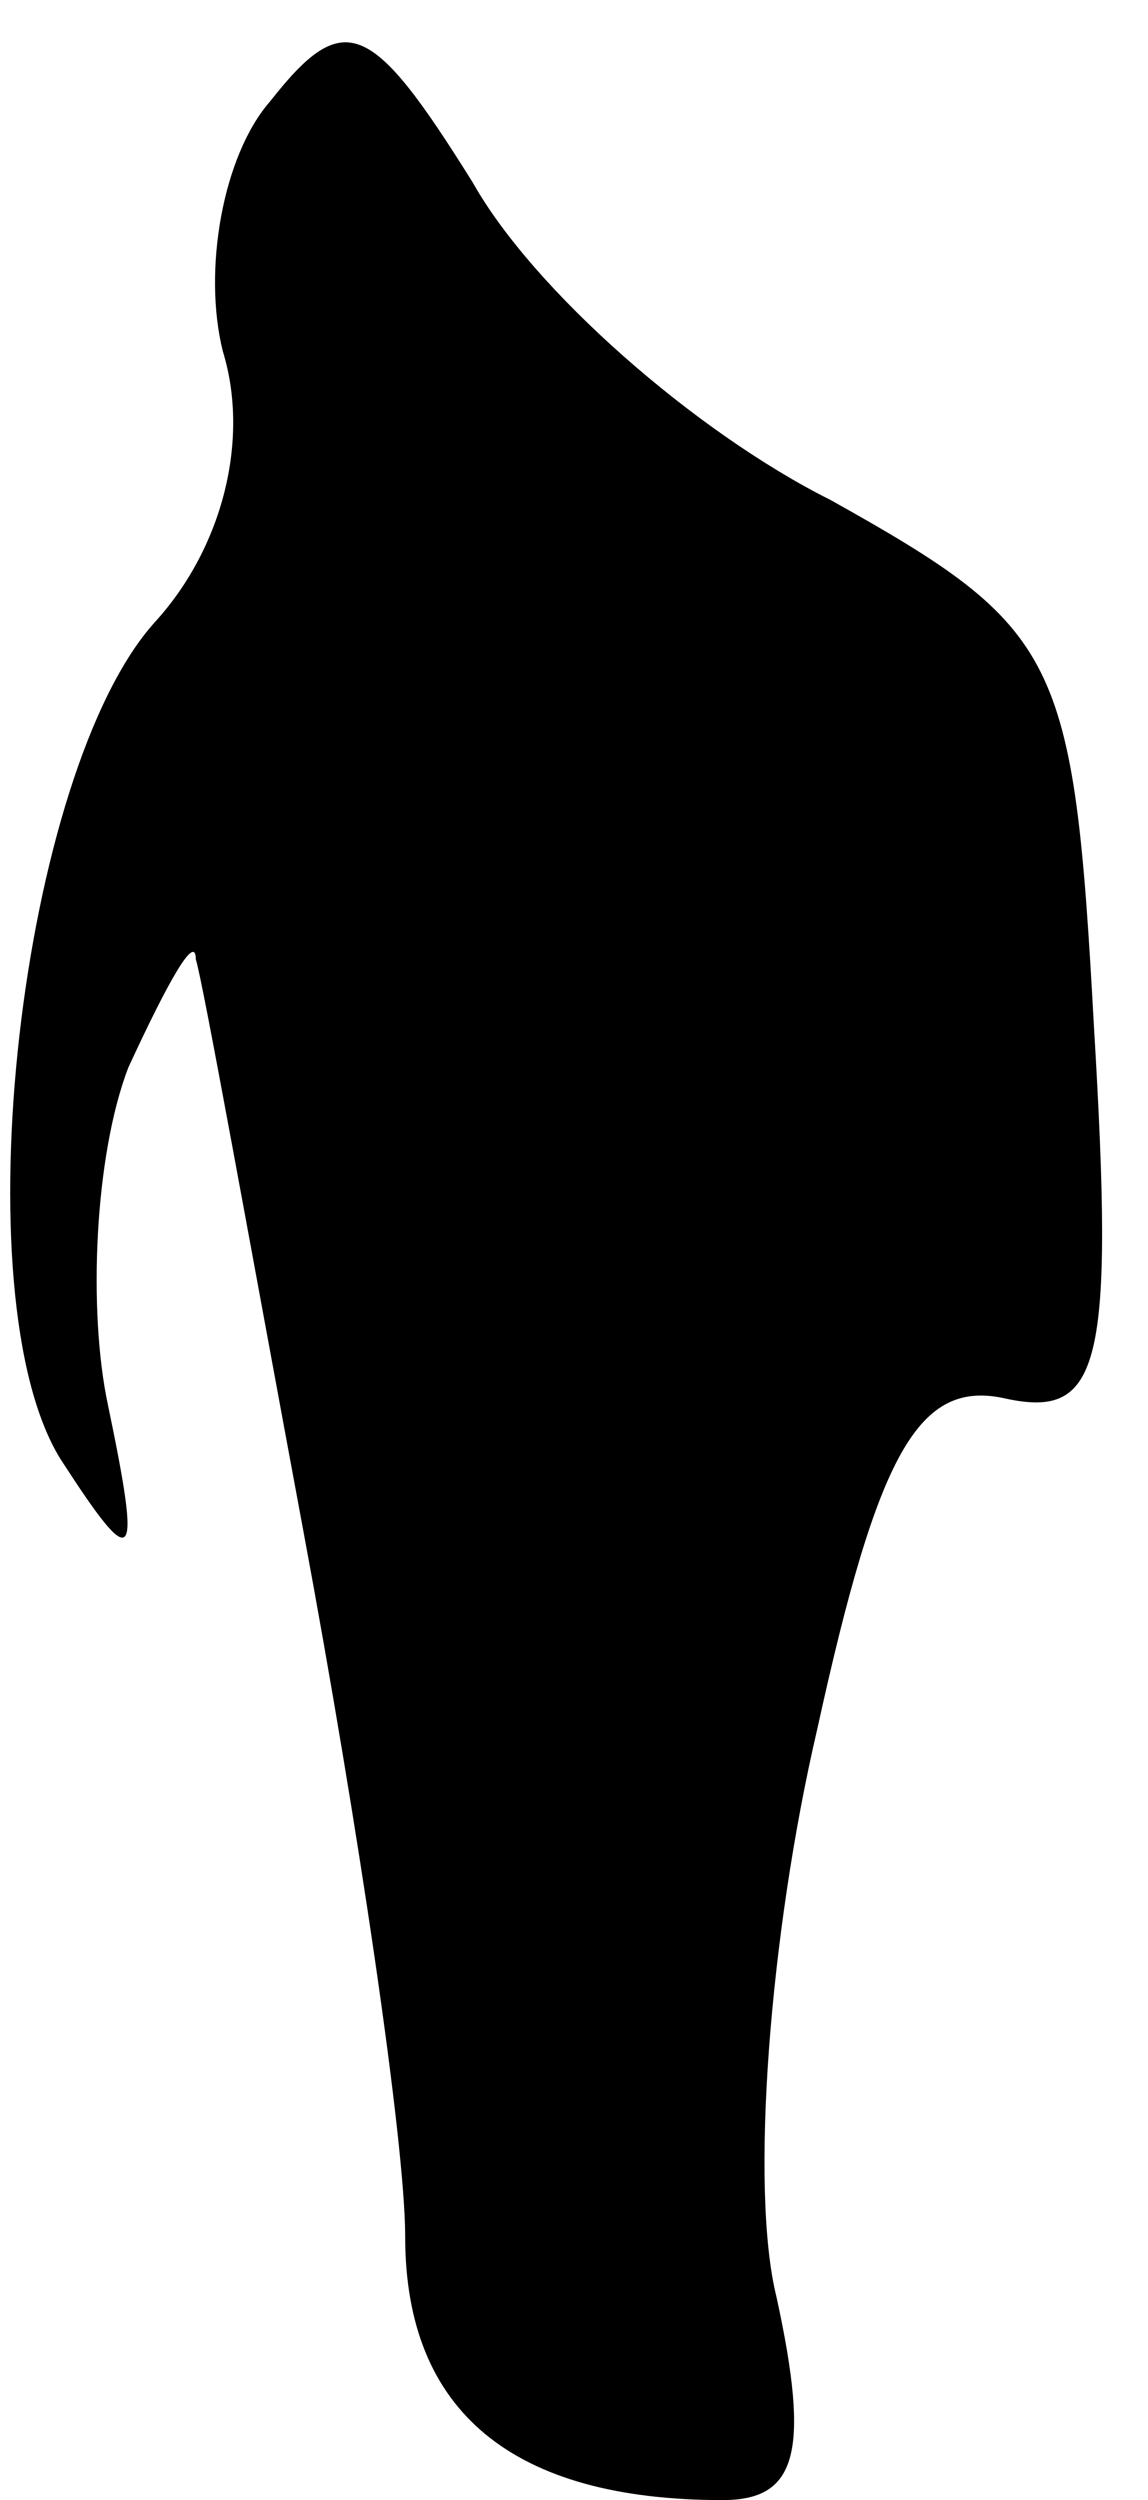 <?xml version="1.0" standalone="no"?>
<!DOCTYPE svg PUBLIC "-//W3C//DTD SVG 20010904//EN"
 "http://www.w3.org/TR/2001/REC-SVG-20010904/DTD/svg10.dtd">
<svg version="1.0" xmlns="http://www.w3.org/2000/svg"
 width="17pt" height="37pt" viewBox="0 0 17 37"
 preserveAspectRatio="xMidYMid meet">
<g transform="translate(0,37) scale(0.1,-0.1)"
fill="#000000" stroke="none">
<path fill="#000000" stroke="none" d="M40 355 c-7 -8 -10 -25 -7 -37 4 -13 0
-29 -10 -40 -20 -22 -29 -100 -14 -124 11 -17 12 -16 7 8 -3 14 -2 37 3 50 6
13 10 20 10 16 1 -3 8 -42 16 -85 8 -43 15 -90 15 -104 0 -26 16 -39 47 -39
11 0 13 7 8 30 -4 16 -1 54 6 84 9 41 15 52 28 49 14 -3 16 5 13 55 -3 55 -5
59 -39 78 -20 10 -44 31 -53 47 -15 24 -19 26 -30 12z"/>
</g>
</svg>
